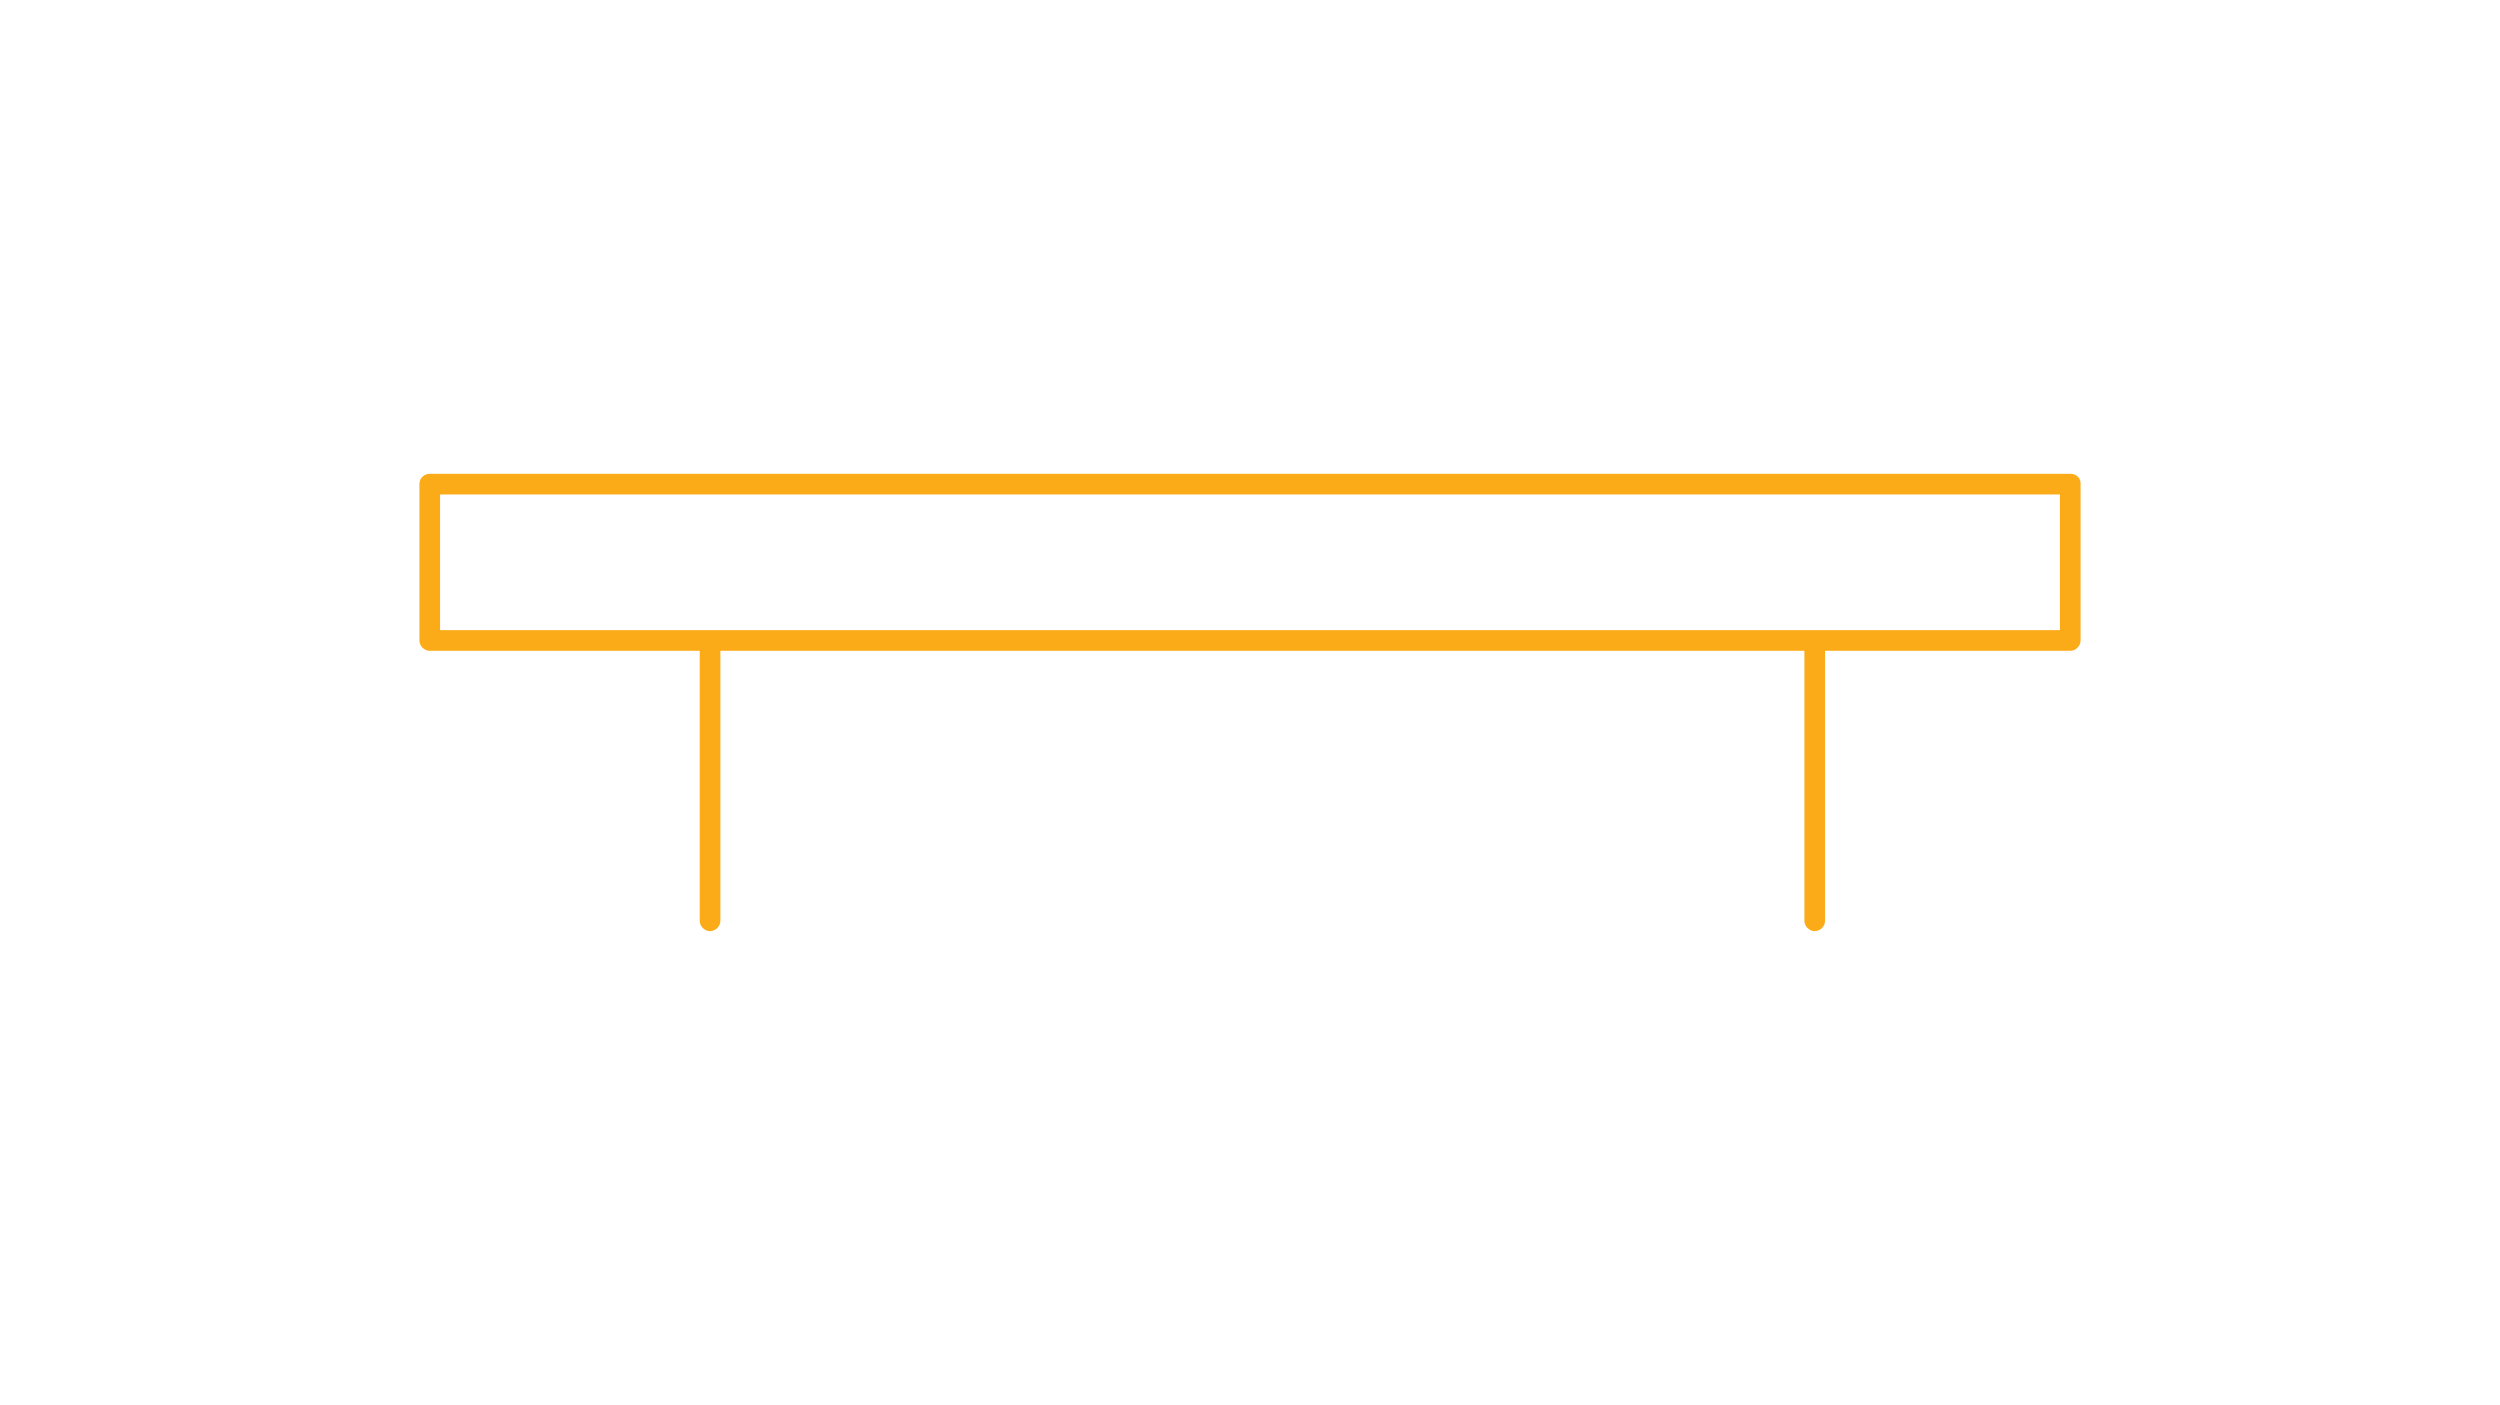 <svg xmlns="http://www.w3.org/2000/svg" viewBox="0 0 363 204"><path fill="none" d="M0 0h363v204H0z"/><path d="M300.6 68.8H62.4c-.8 0-1.5.6-1.5 1.5V93c0 .8.7 1.5 1.5 1.5h39.2v39.2c0 .8.7 1.5 1.5 1.5s1.5-.7 1.5-1.5V94.5H262v39.2c0 .8.7 1.5 1.5 1.5s1.5-.7 1.5-1.5V94.5h35.6c.8 0 1.5-.7 1.5-1.5V70.2c0-.9-.7-1.4-1.5-1.4zm-1.5 22.7H63.9V71.8h235.2v19.7z" fill="#fbab18"/></svg>